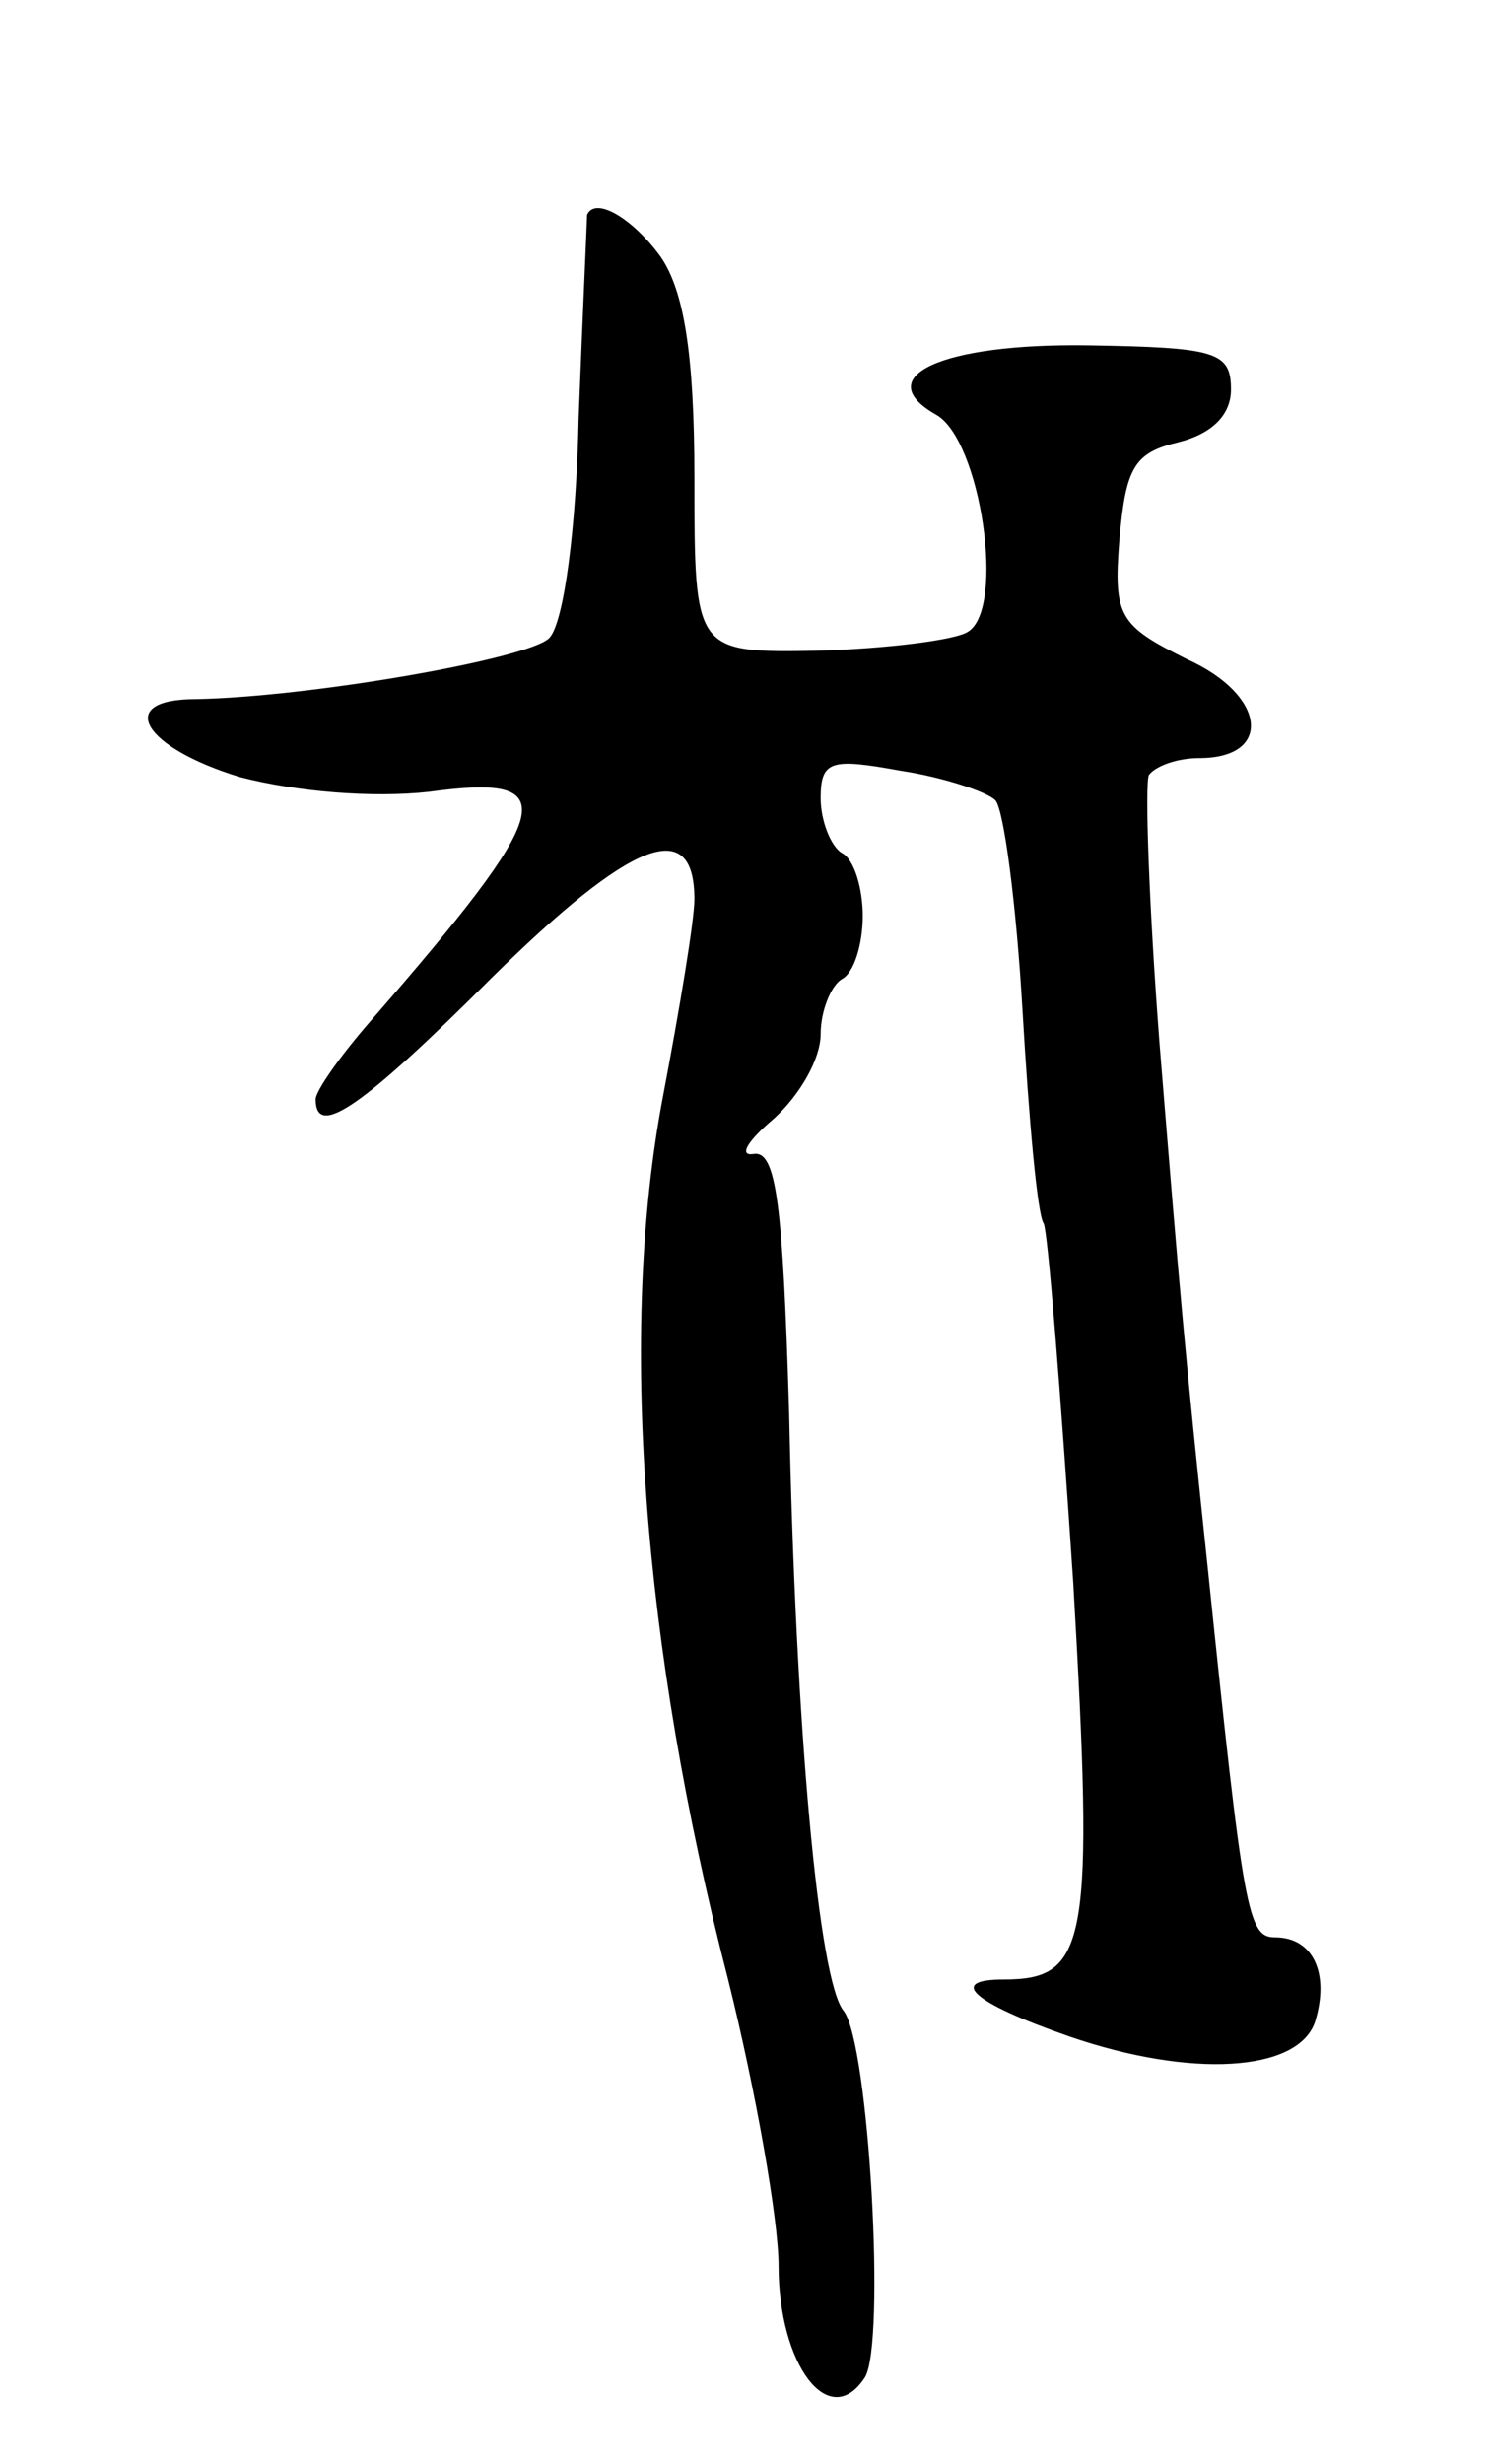<svg version="1.0" xmlns="http://www.w3.org/2000/svg"
 width="71pt" height="117pt" viewBox="0 0 71 117"
 preserveAspectRatio="xMidYMid meet">
<g transform="translate(0,117) scale(0.1,-0.1)"
fill="#000000" stroke="none">
<path d="M279 1068 c0 -2 -2 -45 -4 -96 -1 -52 -7 -98 -14 -105 -10 -10 -114
-28 -168 -29 -39 0 -25 -23 21 -37 27 -7 63 -10 90 -7 65 9 60 -8 -28 -109
-14 -16 -26 -33 -26 -37 0 -19 22 -4 84 58 66 65 96 77 96 37 0 -10 -7 -52
-15 -94 -21 -110 -10 -260 31 -419 13 -52 24 -114 24 -136 0 -47 24 -79 41
-53 10 16 2 158 -10 174 -12 14 -23 135 -26 285 -3 98 -6 124 -17 122 -7 -1
-3 6 10 17 12 11 22 28 22 40 0 11 5 23 10 26 6 3 10 17 10 30 0 13 -4 27 -10
30 -5 3 -10 15 -10 26 0 18 5 19 38 13 20 -3 41 -10 45 -14 4 -4 10 -49 13
-101 3 -51 7 -96 10 -100 2 -4 8 -80 14 -170 10 -172 7 -189 -33 -189 -27 0
-15 -11 31 -27 58 -20 109 -17 117 7 7 23 -1 40 -19 40 -13 0 -15 11 -32 175
-11 104 -13 127 -23 250 -5 65 -7 123 -5 127 3 4 13 8 24 8 35 0 32 30 -6 47
-32 16 -35 20 -32 57 3 34 7 41 28 46 16 4 25 13 25 25 0 18 -7 20 -68 21 -70
1 -104 -15 -72 -33 21 -12 33 -92 15 -103 -6 -4 -39 -8 -71 -9 -59 -1 -59 -1
-59 82 0 59 -5 89 -16 105 -13 18 -31 29 -35 20z"/>
</g>
</svg>
